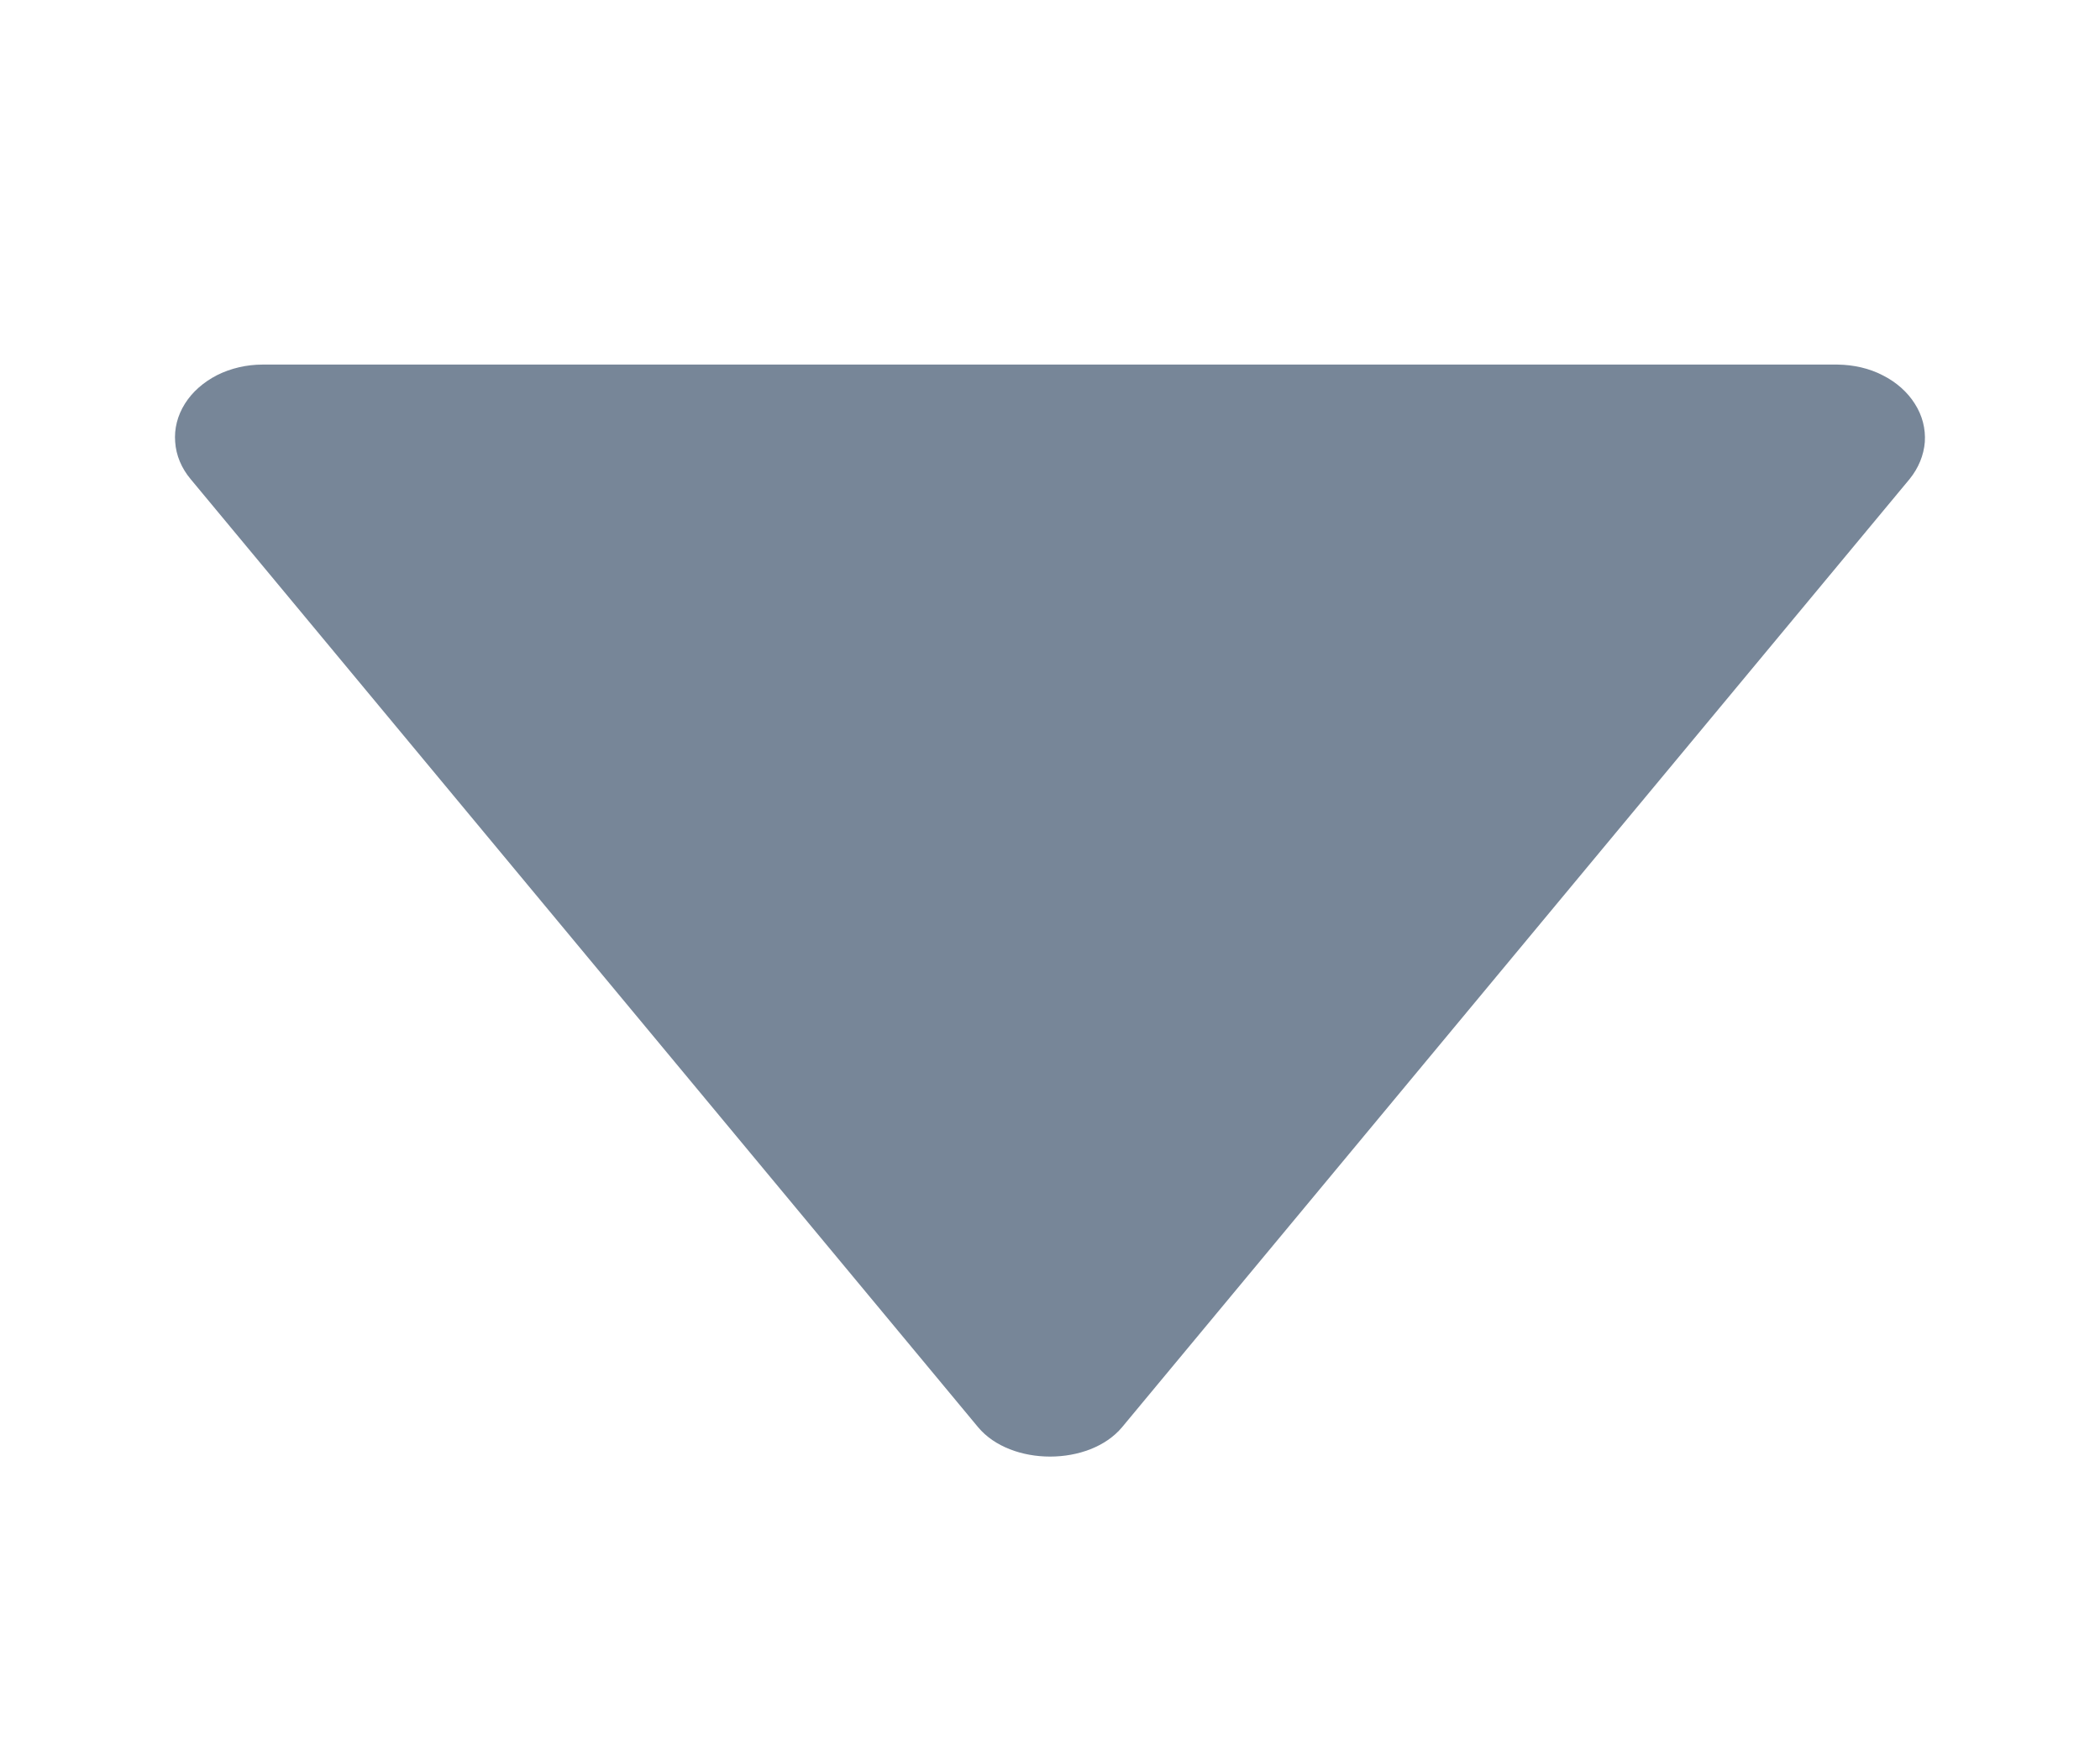 <svg
                            xmlns="http://www.w3.org/2000/svg"
                            width="12"
                            height="10"
                            viewBox="0 0 12 10"
                            fill="none"
                        >
                            <path
                                d="M1.5 2.083H10.5C10.591 2.084 10.681 2.104 10.758 2.144C10.836 2.183 10.9 2.24 10.942 2.307C10.985 2.374 11.004 2.45 10.999 2.525C10.993 2.601 10.963 2.674 10.912 2.737L6.412 8.154C6.225 8.378 5.776 8.378 5.589 8.154L1.089 2.737C1.037 2.675 1.006 2.601 1.001 2.525C0.995 2.45 1.014 2.374 1.057 2.306C1.099 2.239 1.163 2.183 1.241 2.143C1.319 2.104 1.409 2.083 1.5 2.083Z"
                                fill="#778698"
                            />
                        </svg>